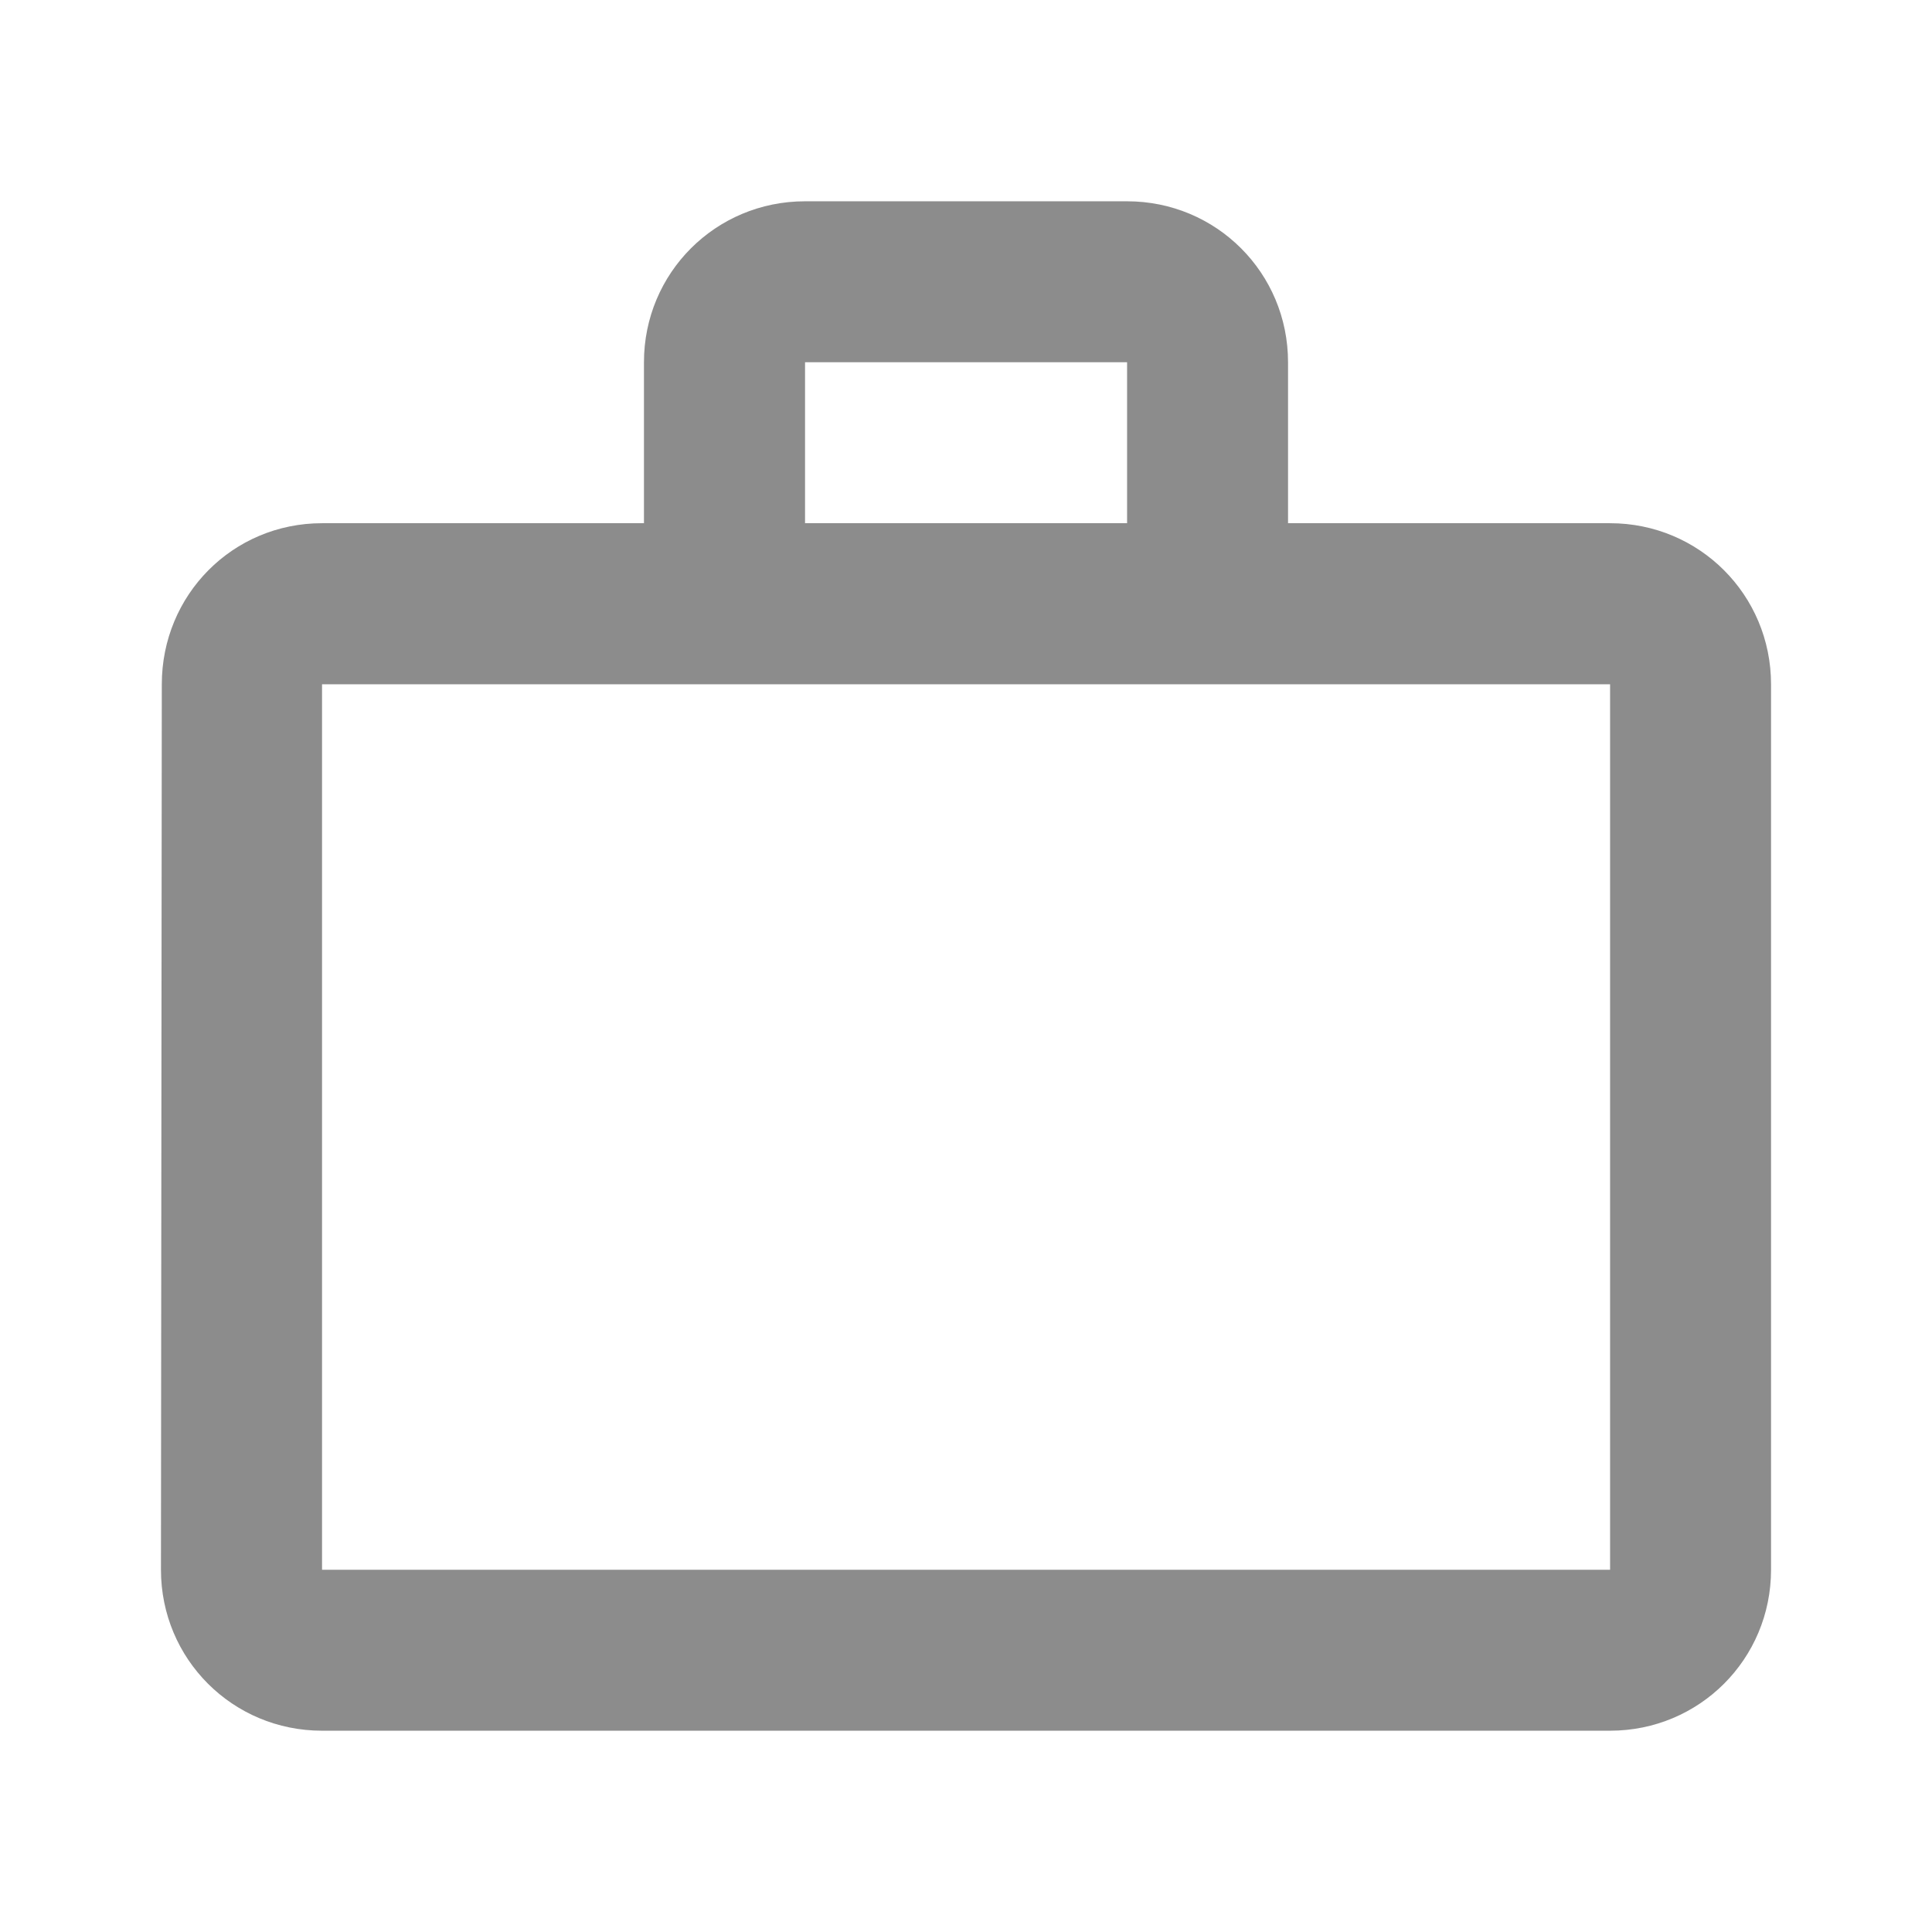 <svg xmlns="http://www.w3.org/2000/svg" width="16" height="16" viewBox="0 0 16 16" fill="none">
<path fill-rule="evenodd" clip-rule="evenodd" d="M14.667 5.667C14.667 4.927 14.073 4.333 13.334 4.333H10.667V3C10.667 2.26 10.073 1.667 9.334 1.667H6.667C5.927 1.667 5.333 2.26 5.333 3V4.333H2.667C1.927 4.333 1.34 4.927 1.34 5.667L1.333 13C1.333 13.74 1.927 14.333 2.667 14.333H13.334C14.073 14.333 14.667 13.74 14.667 13V5.667ZM9.334 4.333V3H6.667V4.333H9.334ZM2.667 5.667V13H13.334V5.667H2.667Z" fill="#8C8C8C"/>
</svg>
